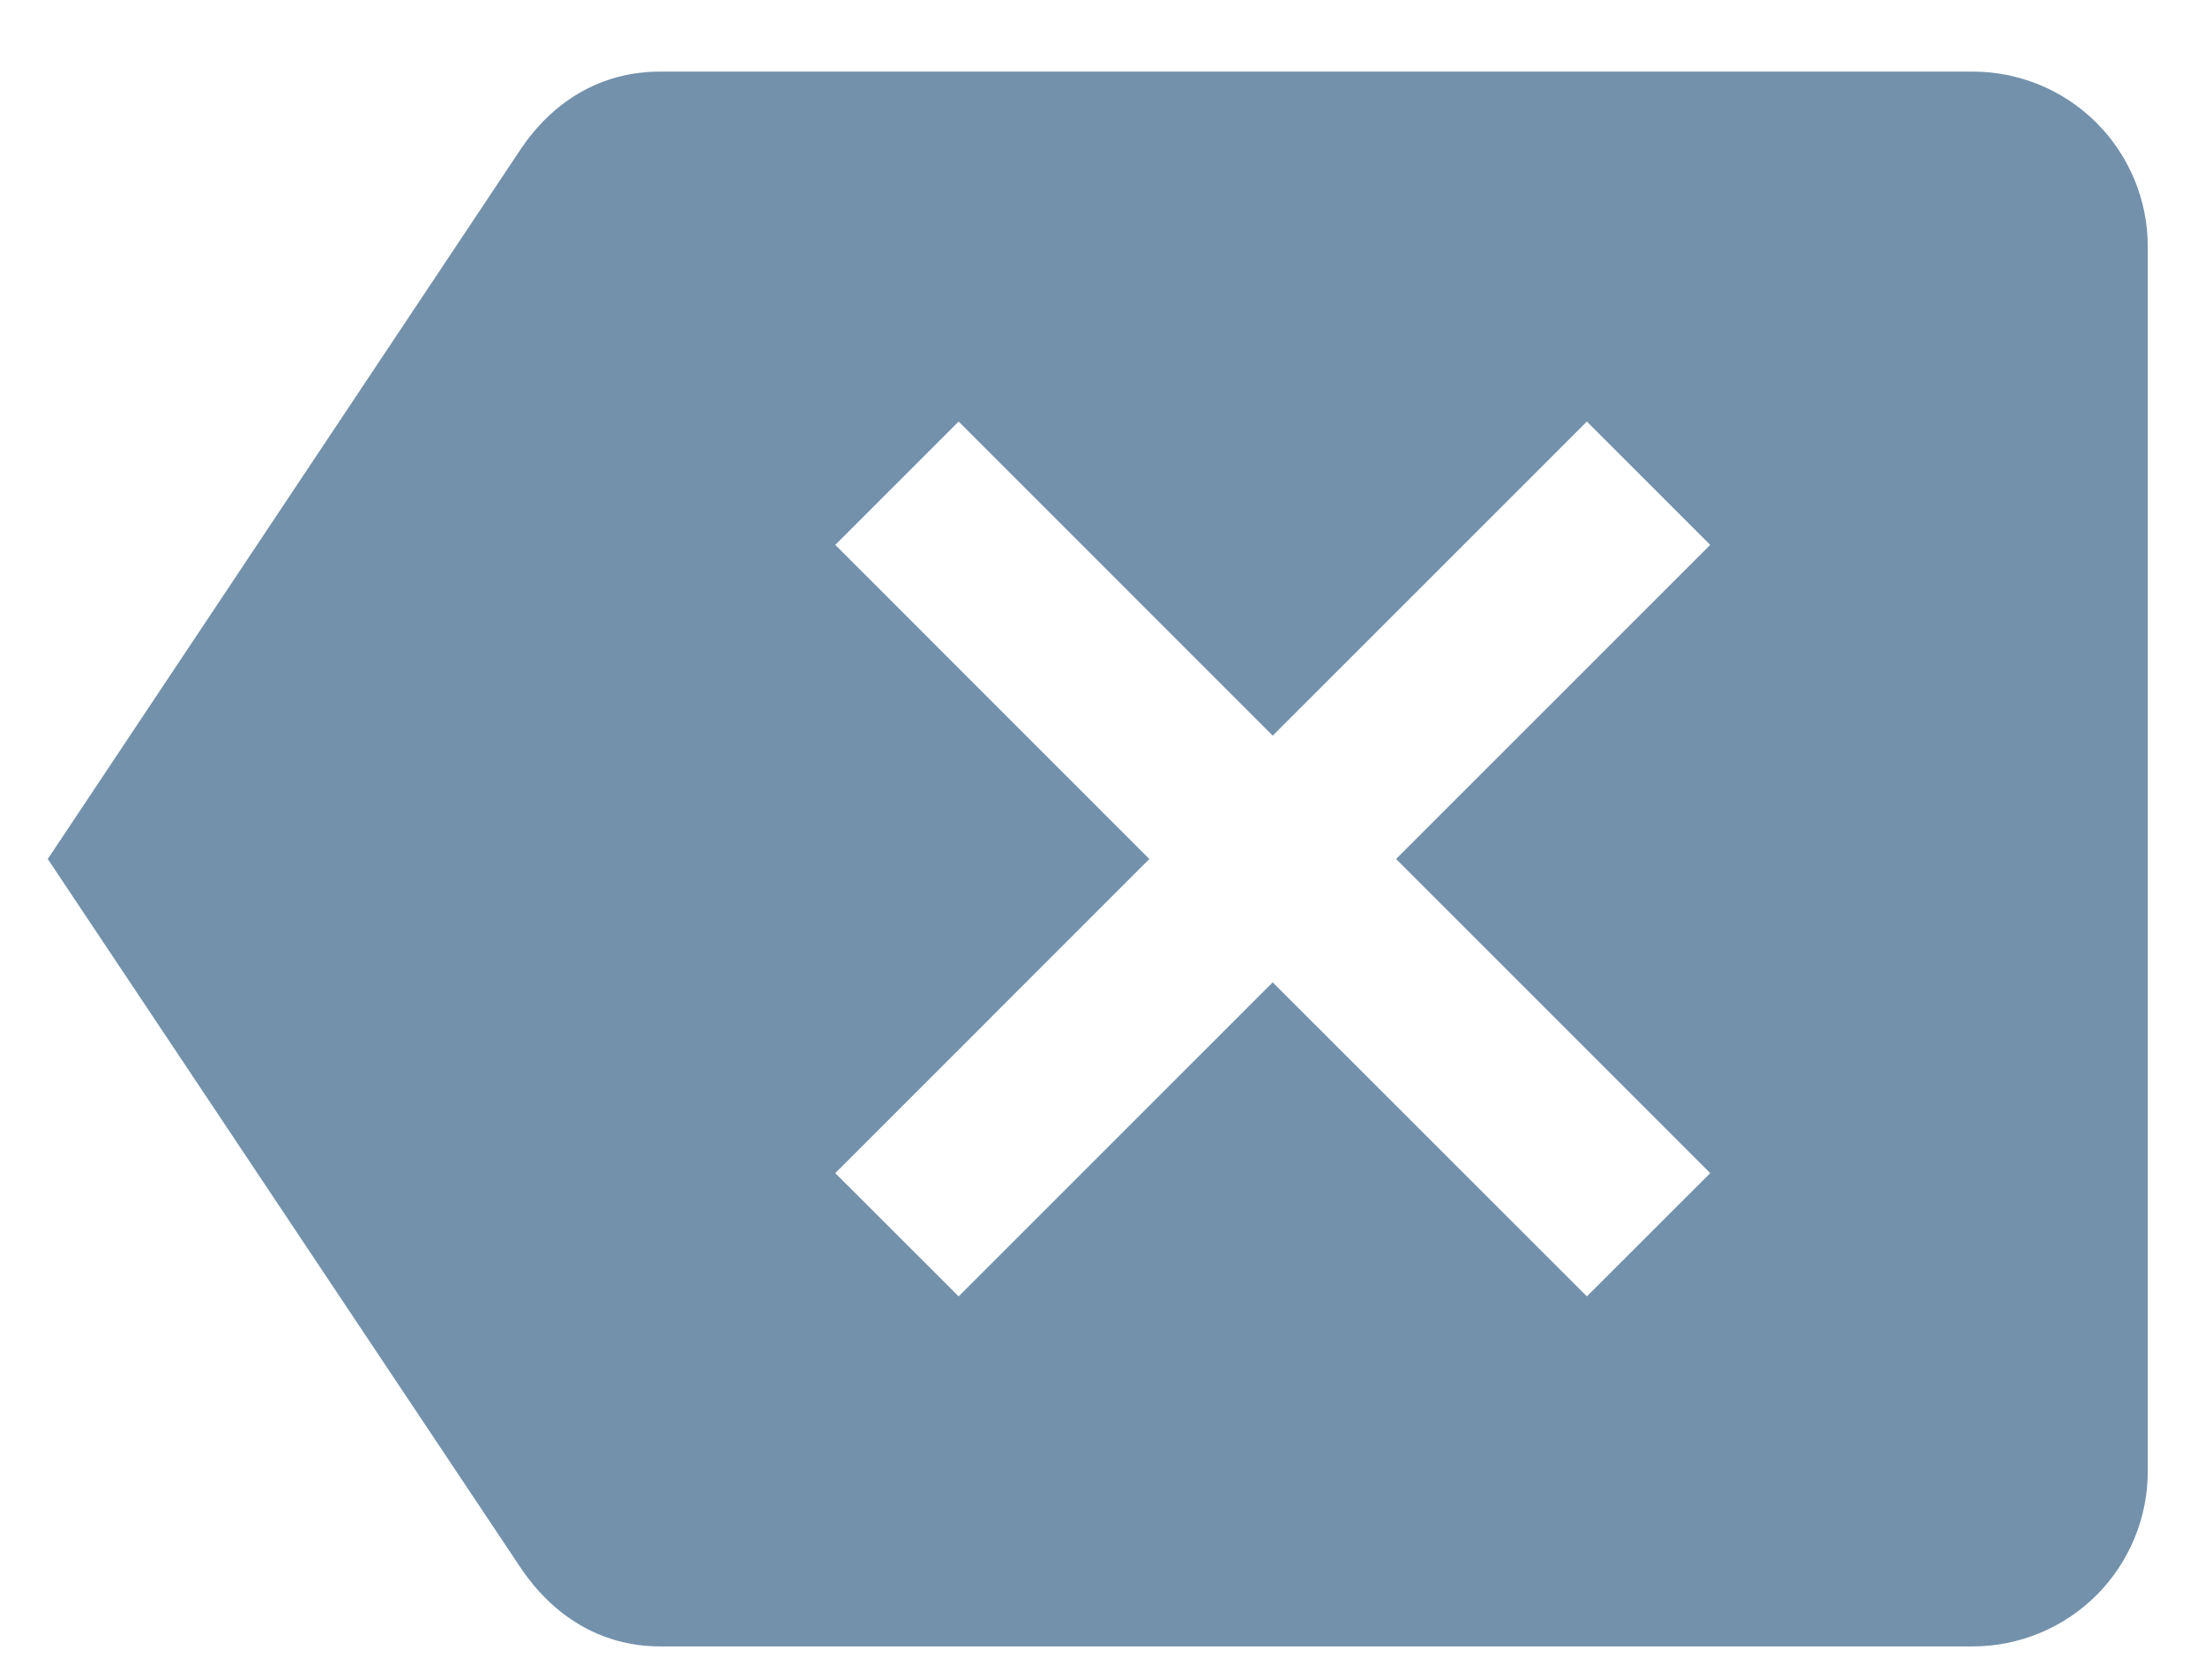 <svg width="21" height="16" viewBox="0 0 21 16" fill="none" xmlns="http://www.w3.org/2000/svg">
<path d="M18.788 0.682H6.288C5.713 0.682 5.263 0.973 4.963 1.415L0.455 8.182L4.963 14.94C5.263 15.382 5.713 15.682 6.288 15.682H18.788C19.23 15.682 19.654 15.506 19.967 15.194C20.279 14.881 20.455 14.457 20.455 14.015V2.348C20.455 1.906 20.279 1.483 19.967 1.17C19.654 0.857 19.23 0.682 18.788 0.682ZM16.288 11.174L15.113 12.348L12.121 9.357L9.13 12.348L7.955 11.174L10.946 8.182L7.955 5.19L9.13 4.015L12.121 7.007L15.113 4.015L16.288 5.19L13.296 8.182" fill="#7391AB"/>
</svg>
